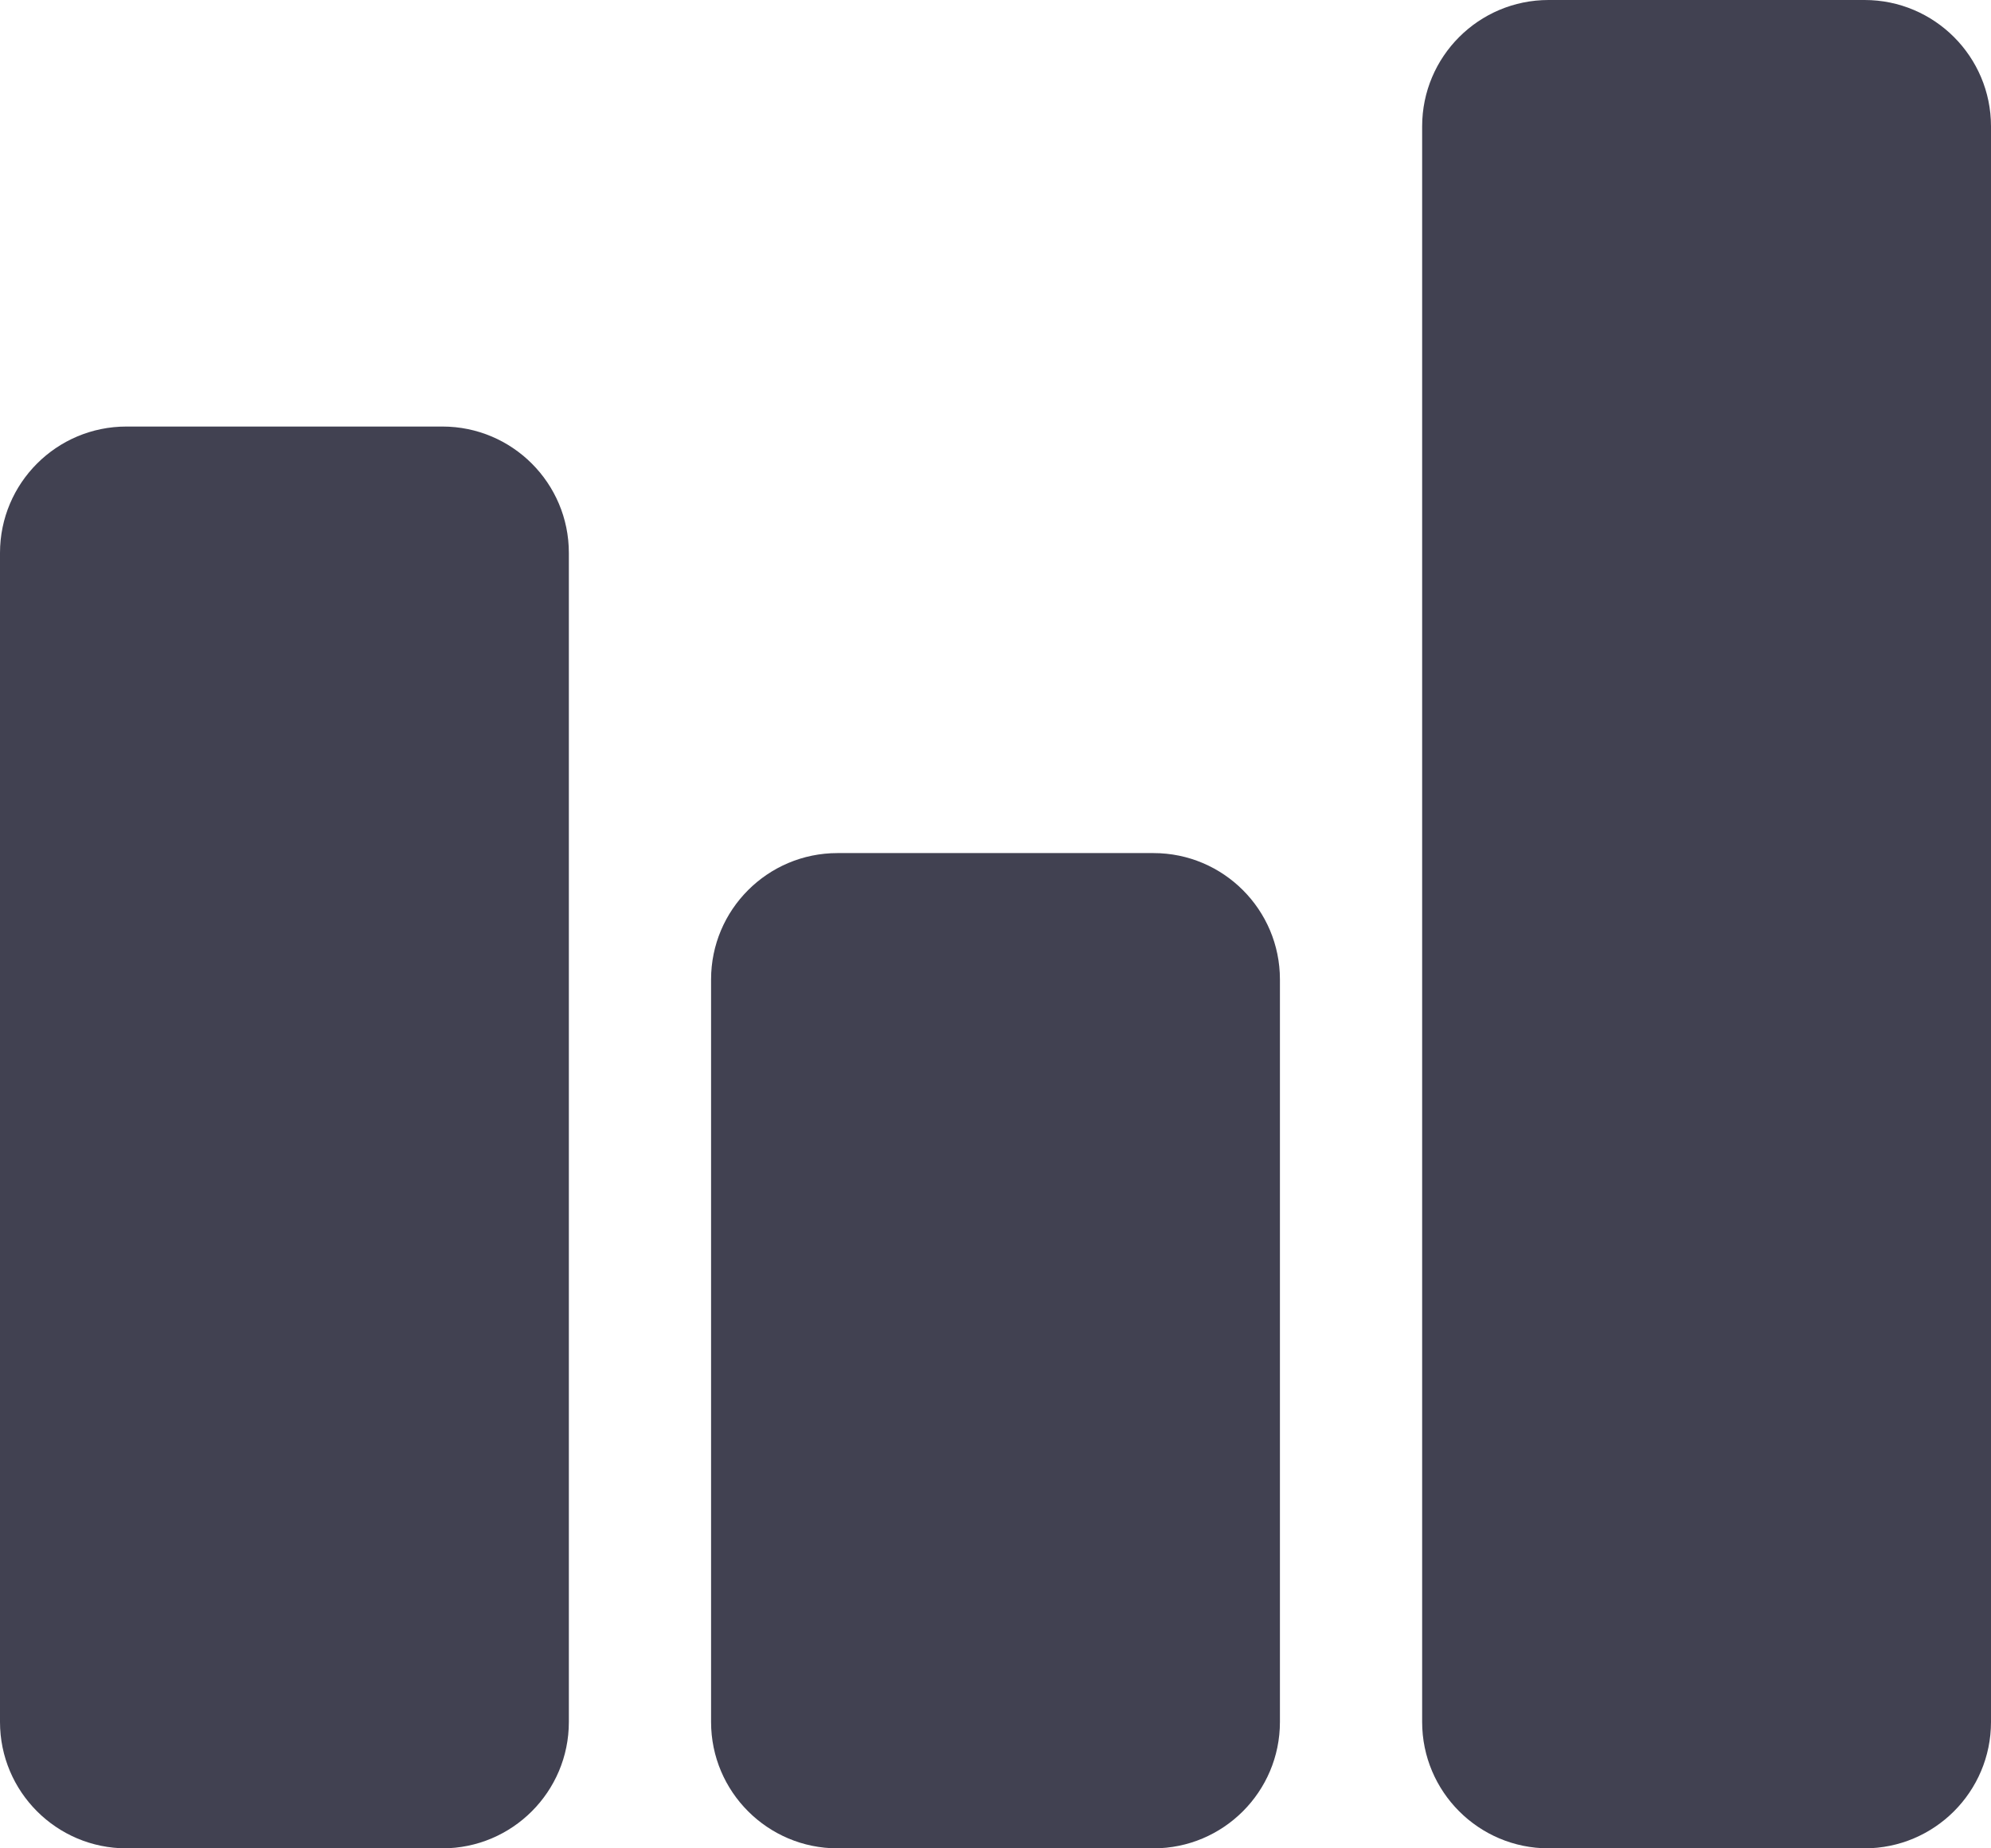 <svg viewBox="0 0 15.75 14.625" xmlns="http://www.w3.org/2000/svg" xmlns:xlink="http://www.w3.org/1999/xlink" width="15.75" height="14.625" fill="none" customFrame="#000000">
	<path id="Vector" d="M11.25 1L11.25 13.625C11.25 14.177 11.698 14.625 12.25 14.625L14.75 14.625C15.302 14.625 15.75 14.177 15.75 13.625L15.75 1C15.75 0.448 15.302 0 14.75 0L12.25 0C11.698 0 11.25 0.448 11.25 1ZM0 4.375L0 13.625C0 14.177 0.448 14.625 1 14.625L3.5 14.625C4.052 14.625 4.5 14.177 4.5 13.625L4.5 4.375C4.5 3.823 4.052 3.375 3.5 3.375L1 3.375C0.448 3.375 0 3.823 0 4.375ZM5.625 7.75L5.625 13.625C5.625 14.177 6.073 14.625 6.625 14.625L9.125 14.625C9.677 14.625 10.125 14.177 10.125 13.625L10.125 7.75C10.125 7.198 9.677 6.75 9.125 6.75L6.625 6.75C6.073 6.75 5.625 7.198 5.625 7.75Z" fill="rgb(65.609,65.609,80.75)" fill-rule="nonzero" />
</svg>
